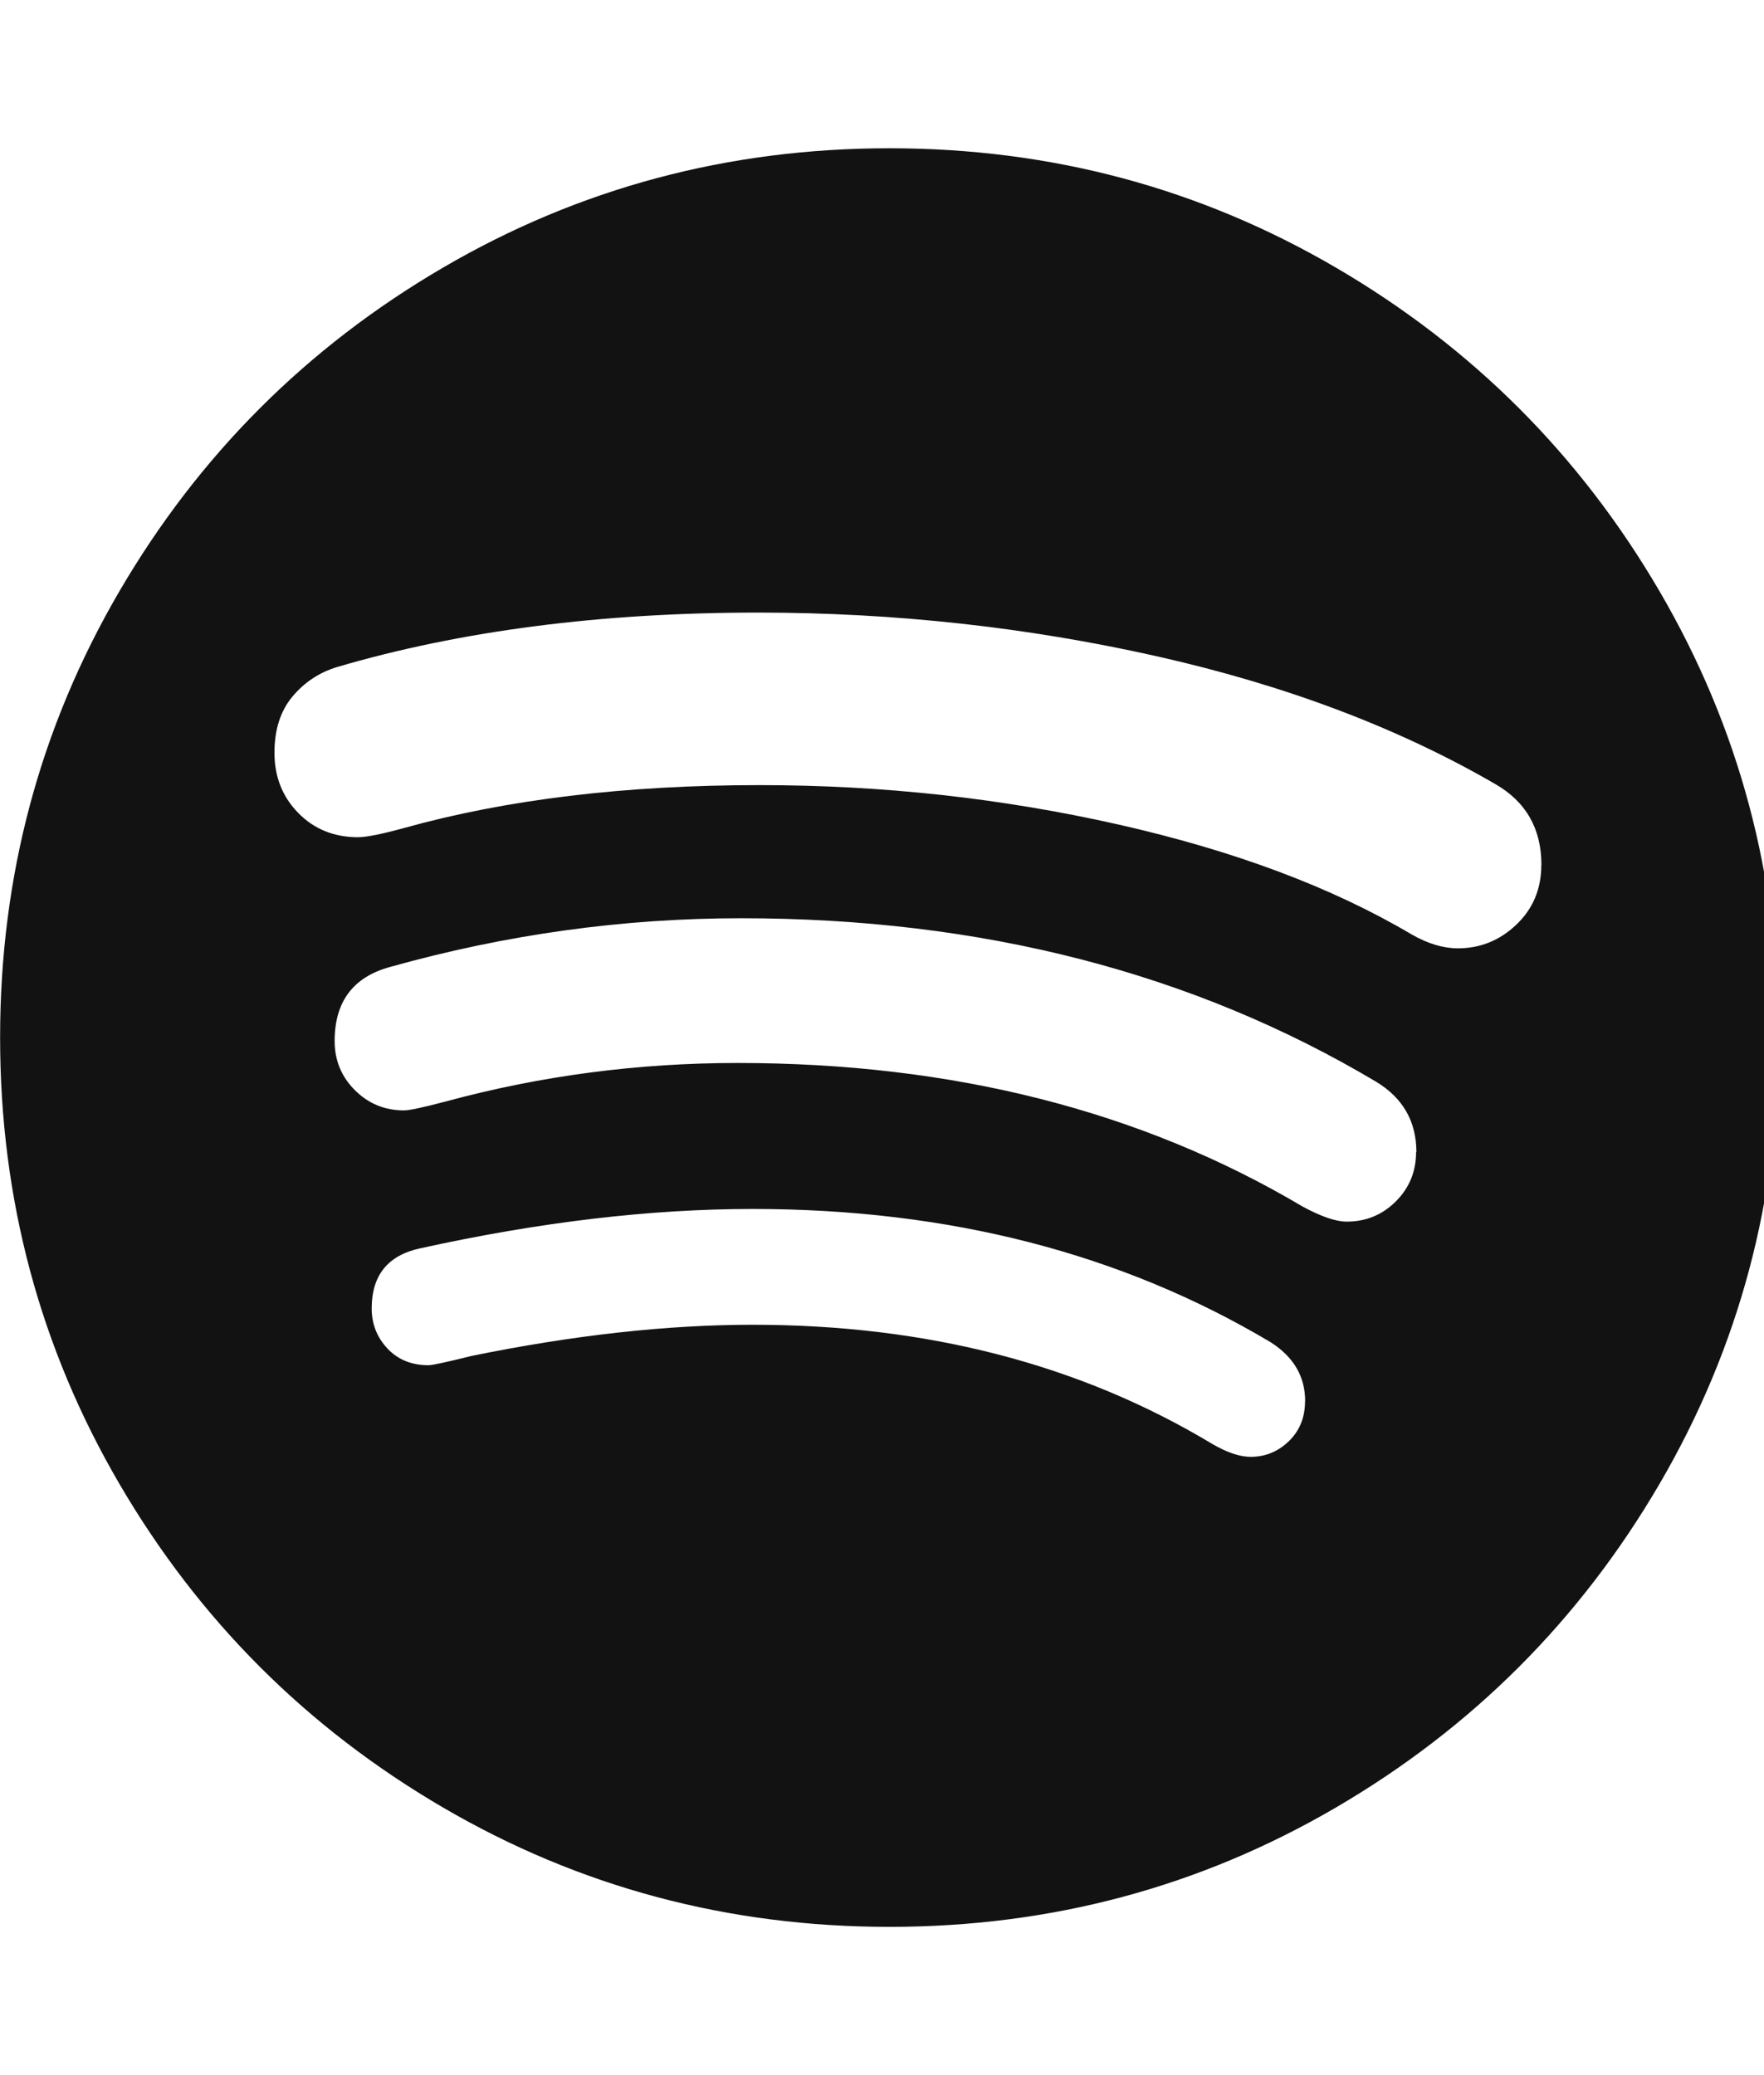 <svg xmlns="http://www.w3.org/2000/svg" width="17" height="20" viewBox="0 0 17 20"><path fill="#121212" d="M12.578 13.504q0-.357-.335-.569-2.154-1.283-4.989-1.283-1.484 0-3.203.379-.469.1-.469.58 0 .223.151.385t.396.162q.056 0 .413-.089 1.473-.301 2.712-.301 2.522 0 4.431 1.15.212.123.368.123.212 0 .368-.151t.156-.385zm1.072-2.399q0-.446-.391-.681Q10.614 8.85 7.143 8.85q-1.708 0-3.382.469-.536.145-.536.714 0 .279.195.474t.474.195q.078 0 .413-.089 1.362-.368 2.801-.368 3.114 0 5.446 1.384.268.145.424.145.279 0 .474-.195t.195-.474zm1.205-2.768q0-.525-.446-.781-1.406-.815-3.27-1.233t-3.828-.419q-2.277 0-4.063.525-.257.078-.43.285t-.173.541q0 .346.229.58t.575.234q.123 0 .446-.089 1.484-.413 3.426-.413 1.775 0 3.454.379t2.829 1.06q.234.134.446.134.324 0 .564-.229t.24-.575zM17.143 10q0 2.333-1.15 4.302t-3.119 3.119-4.302 1.15-4.302-1.15-3.119-3.119T.001 10t1.15-4.302T4.27 2.579t4.302-1.15 4.302 1.15 3.119 3.119T17.143 10z"/></svg>